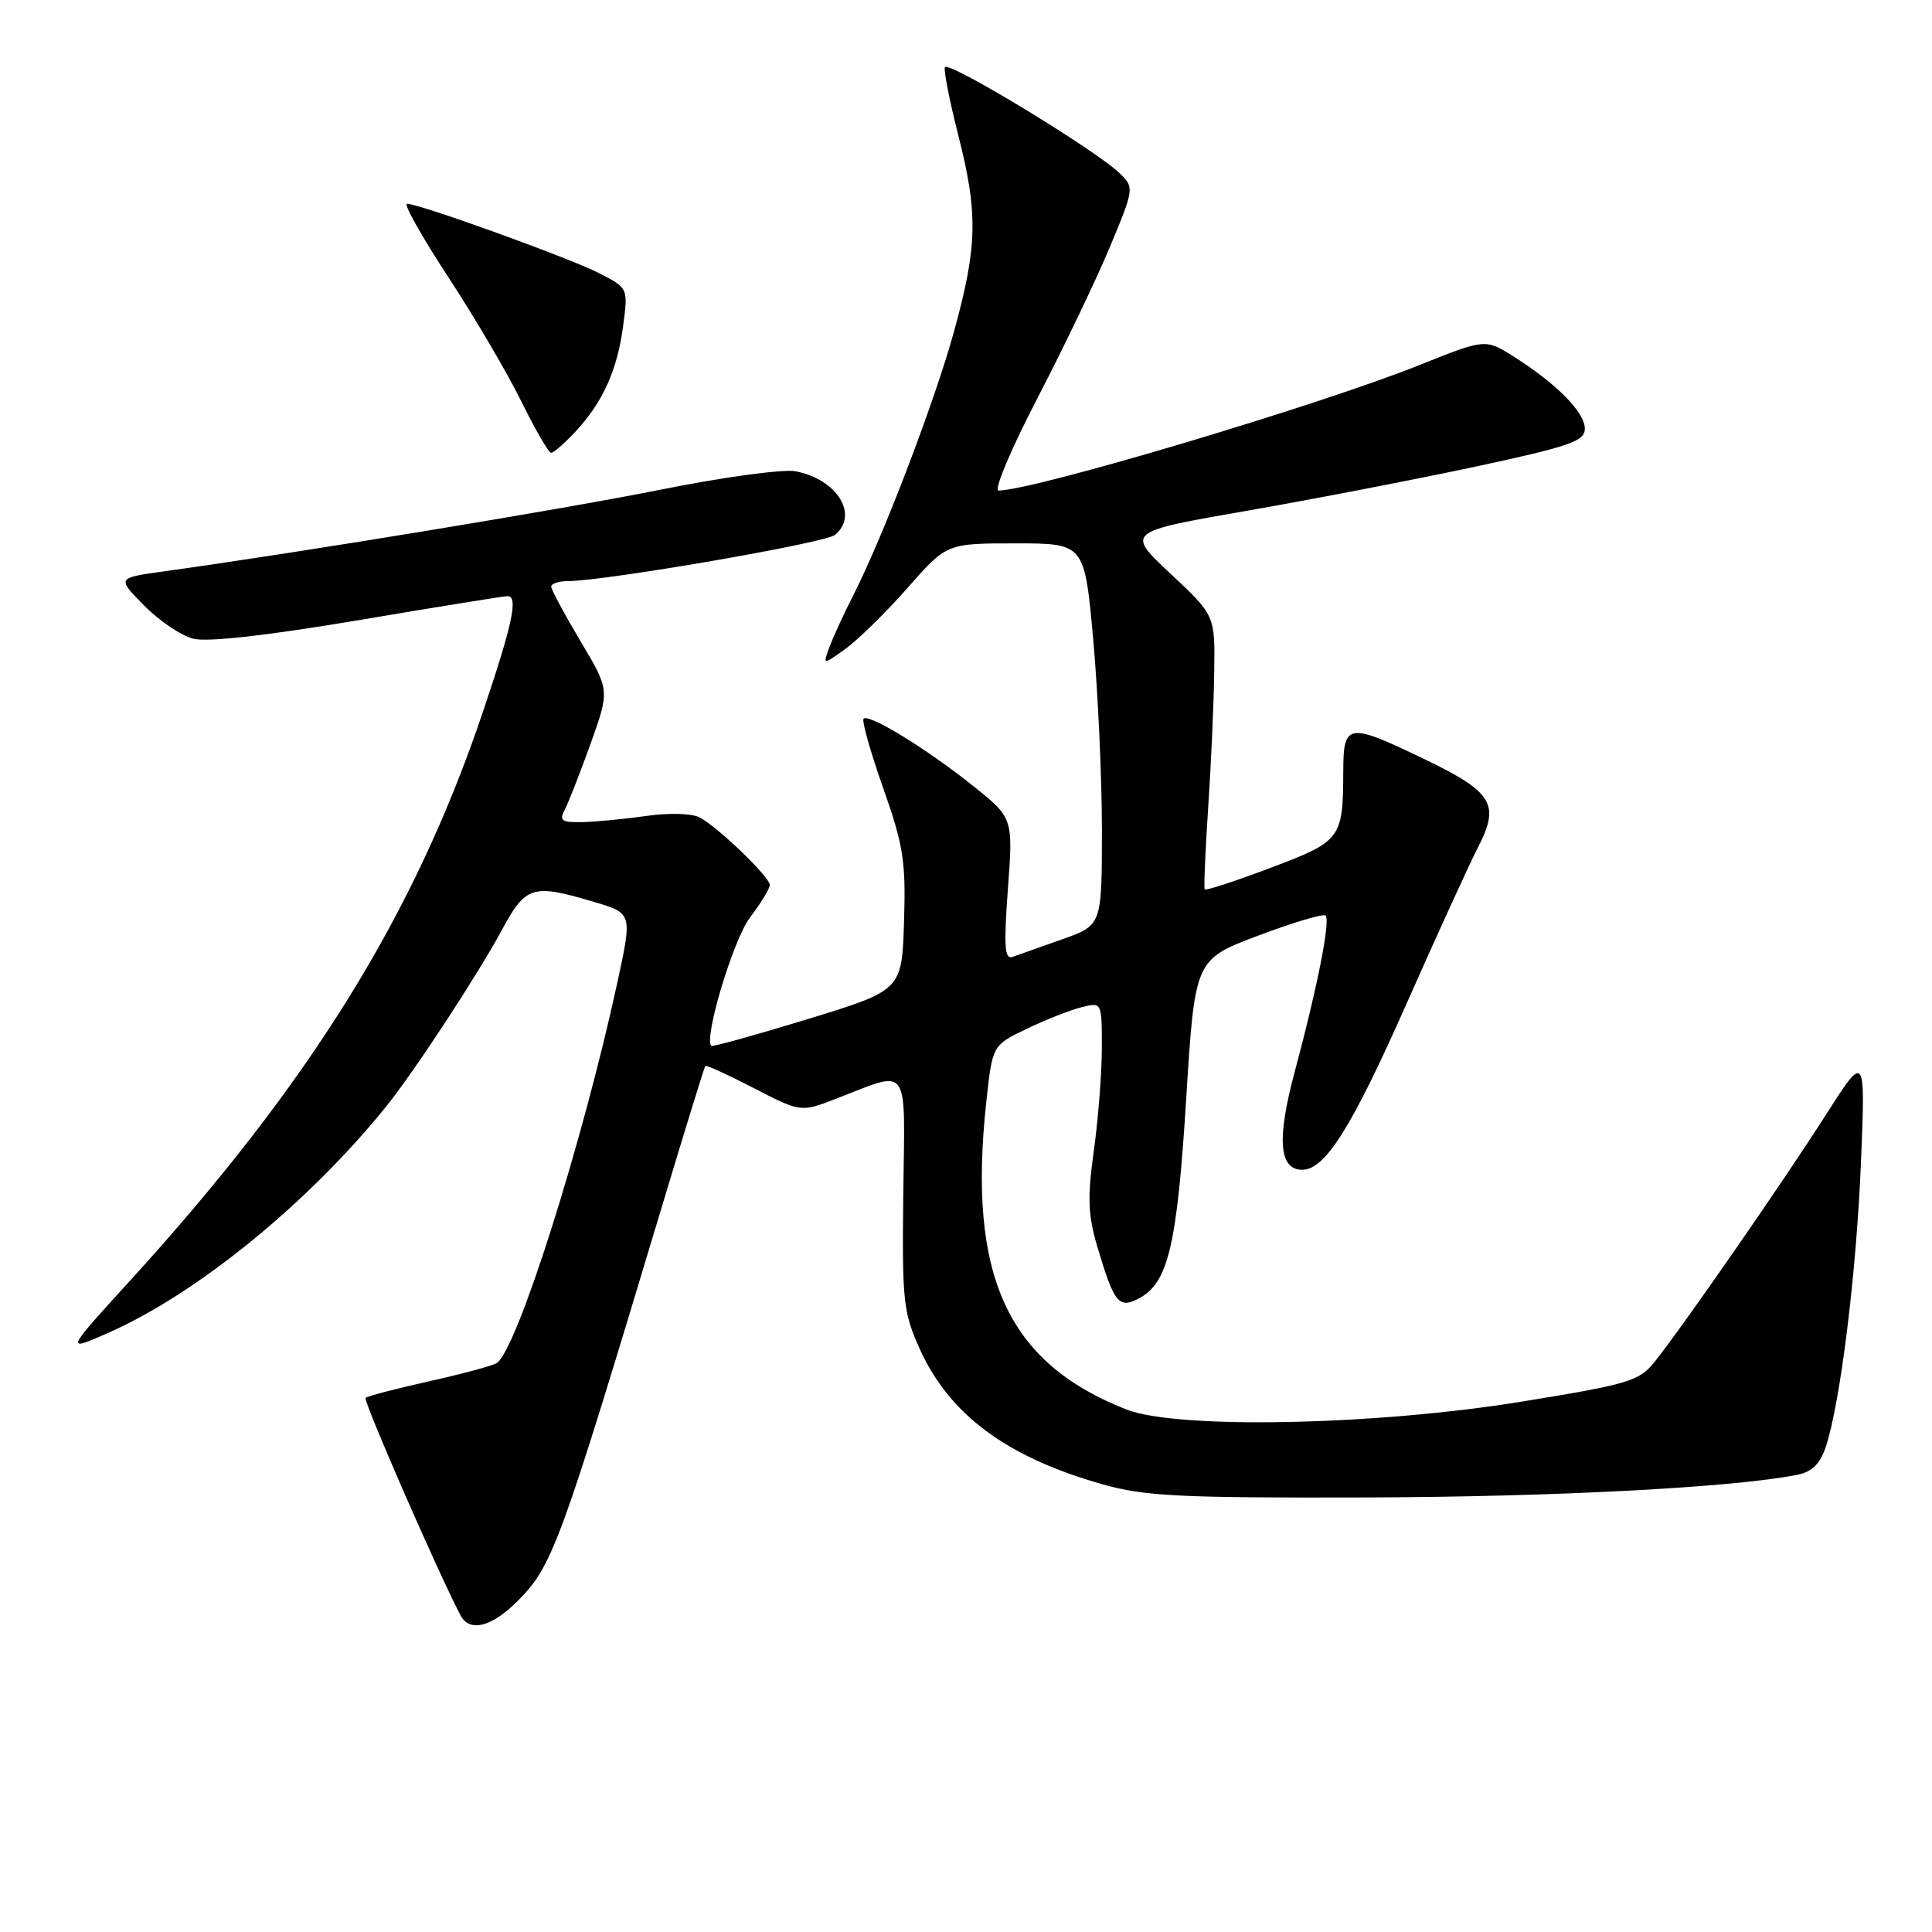 <?xml version="1.0" encoding="UTF-8" standalone="no"?>
<!DOCTYPE svg PUBLIC "-//W3C//DTD SVG 1.1//EN" "http://www.w3.org/Graphics/SVG/1.1/DTD/svg11.dtd" >
<svg xmlns="http://www.w3.org/2000/svg" xmlns:xlink="http://www.w3.org/1999/xlink" version="1.1" viewBox="0 0 256 256">
 <g >
 <path fill="currentColor"
d=" M 68.57 212.16 C 73.21 207.52 74.19 204.83 87.67 160.00 C 90.73 149.82 93.33 141.38 93.46 141.24 C 93.58 141.10 96.48 142.42 99.90 144.19 C 106.11 147.39 106.11 147.39 110.81 145.58 C 120.68 141.76 119.91 140.67 119.69 158.14 C 119.52 172.38 119.68 173.88 121.87 178.74 C 125.81 187.46 133.39 193.08 146.06 196.67 C 151.65 198.26 156.26 198.49 181.00 198.42 C 206.02 198.35 229.86 197.09 238.19 195.41 C 240.11 195.02 241.19 193.95 241.94 191.68 C 243.87 185.80 245.99 168.61 246.59 154.00 C 247.18 139.50 247.18 139.50 241.84 147.87 C 236.22 156.68 223.05 175.67 219.27 180.42 C 217.21 183.00 215.90 183.40 201.77 185.70 C 182.23 188.89 155.99 189.41 149.24 186.76 C 133.44 180.54 128.19 169.01 130.69 146.00 C 131.50 138.50 131.50 138.50 136.07 136.31 C 138.59 135.11 141.85 133.82 143.32 133.46 C 146.00 132.78 146.00 132.78 146.00 138.82 C 146.00 142.14 145.52 148.28 144.94 152.47 C 144.07 158.72 144.16 161.02 145.43 165.29 C 147.64 172.71 148.26 173.47 150.96 172.02 C 154.80 169.97 155.97 164.97 157.18 145.56 C 158.33 127.14 158.33 127.14 166.73 123.97 C 171.35 122.23 175.37 121.03 175.65 121.32 C 176.31 121.97 174.54 130.92 171.56 142.00 C 169.16 150.93 169.47 155.00 172.56 155.00 C 175.59 155.00 179.11 149.40 186.40 132.94 C 190.40 123.90 194.66 114.58 195.86 112.24 C 198.79 106.54 197.80 104.94 188.62 100.53 C 178.58 95.70 178.00 95.79 177.99 102.25 C 177.96 111.13 177.71 111.47 168.34 115.00 C 163.68 116.76 159.76 118.04 159.63 117.85 C 159.50 117.66 159.71 112.78 160.09 107.00 C 160.48 101.22 160.84 93.13 160.89 89.02 C 161.00 81.54 161.00 81.54 155.09 76.01 C 149.18 70.47 149.18 70.47 165.34 67.66 C 174.23 66.11 187.91 63.46 195.75 61.78 C 208.02 59.14 210.00 58.45 210.00 56.81 C 210.00 54.65 206.33 50.91 200.67 47.31 C 196.83 44.87 196.83 44.87 188.17 48.34 C 174.75 53.72 136.96 64.98 132.31 65.00 C 131.65 65.00 133.97 59.49 137.47 52.75 C 140.97 46.01 145.29 36.99 147.08 32.69 C 150.28 25.01 150.30 24.85 148.41 23.00 C 145.32 19.96 125.53 7.94 125.20 8.91 C 125.04 9.39 125.83 13.40 126.95 17.81 C 129.61 28.24 129.53 32.55 126.47 43.72 C 123.92 53.04 117.03 71.10 113.07 78.86 C 111.89 81.17 110.49 84.21 109.96 85.60 C 109.00 88.14 109.00 88.14 112.00 86.00 C 113.65 84.82 117.35 81.19 120.23 77.93 C 125.44 72.00 125.44 72.00 134.57 72.00 C 143.70 72.00 143.70 72.00 144.86 84.75 C 145.49 91.76 146.01 103.15 146.01 110.05 C 146.00 122.60 146.00 122.60 140.75 124.46 C 137.86 125.48 134.91 126.53 134.18 126.79 C 133.12 127.18 132.99 125.44 133.55 117.82 C 134.25 108.37 134.25 108.37 128.87 104.08 C 122.72 99.18 115.14 94.53 114.43 95.23 C 114.17 95.50 115.33 99.61 117.01 104.38 C 119.71 112.02 120.04 114.13 119.79 122.13 C 119.50 131.21 119.50 131.21 107.02 135.04 C 100.15 137.14 94.41 138.74 94.25 138.58 C 93.23 137.56 97.18 124.45 99.38 121.57 C 100.82 119.68 102.00 117.74 102.00 117.27 C 102.00 116.20 95.15 109.60 92.70 108.31 C 91.69 107.78 88.65 107.69 85.70 108.11 C 82.84 108.52 79.02 108.89 77.21 108.93 C 74.39 108.99 74.06 108.75 74.85 107.25 C 75.35 106.29 76.89 102.34 78.28 98.48 C 80.79 91.45 80.79 91.45 76.93 84.98 C 74.81 81.41 73.06 78.16 73.04 77.75 C 73.02 77.34 74.01 77.00 75.25 77.00 C 80.14 76.99 109.36 71.95 110.64 70.88 C 113.84 68.23 110.94 63.52 105.43 62.45 C 103.81 62.13 95.81 63.22 87.50 64.89 C 74.43 67.51 39.58 73.24 21.50 75.74 C 15.50 76.58 15.50 76.58 19.09 80.23 C 21.07 82.24 23.99 84.22 25.59 84.63 C 27.46 85.11 35.30 84.23 47.50 82.18 C 57.95 80.41 66.84 78.98 67.25 78.99 C 68.70 79.01 67.94 82.60 64.02 94.23 C 54.94 121.21 41.11 143.51 17.12 169.82 C 8.62 179.14 8.62 179.14 14.41 176.58 C 26.17 171.38 40.97 159.30 51.26 146.50 C 54.94 141.92 63.32 129.13 66.49 123.25 C 69.67 117.35 70.55 117.08 78.71 119.51 C 83.79 121.01 83.79 121.01 81.81 130.15 C 77.19 151.48 68.47 178.97 65.81 180.62 C 65.23 180.98 61.17 182.07 56.80 183.04 C 52.43 184.02 48.67 185.00 48.44 185.23 C 48.09 185.58 58.30 208.95 61.04 214.07 C 62.24 216.32 65.14 215.59 68.57 212.16 Z  M 76.20 57.25 C 79.85 53.34 81.79 49.09 82.56 43.24 C 83.24 38.16 83.24 38.16 79.33 36.17 C 75.39 34.16 55.56 27.00 53.93 27.00 C 53.44 27.00 55.91 31.39 59.42 36.75 C 62.93 42.11 67.29 49.54 69.11 53.25 C 70.94 56.96 72.70 60.00 73.03 60.00 C 73.36 60.00 74.78 58.76 76.20 57.25 Z "/>
</g>
</svg>